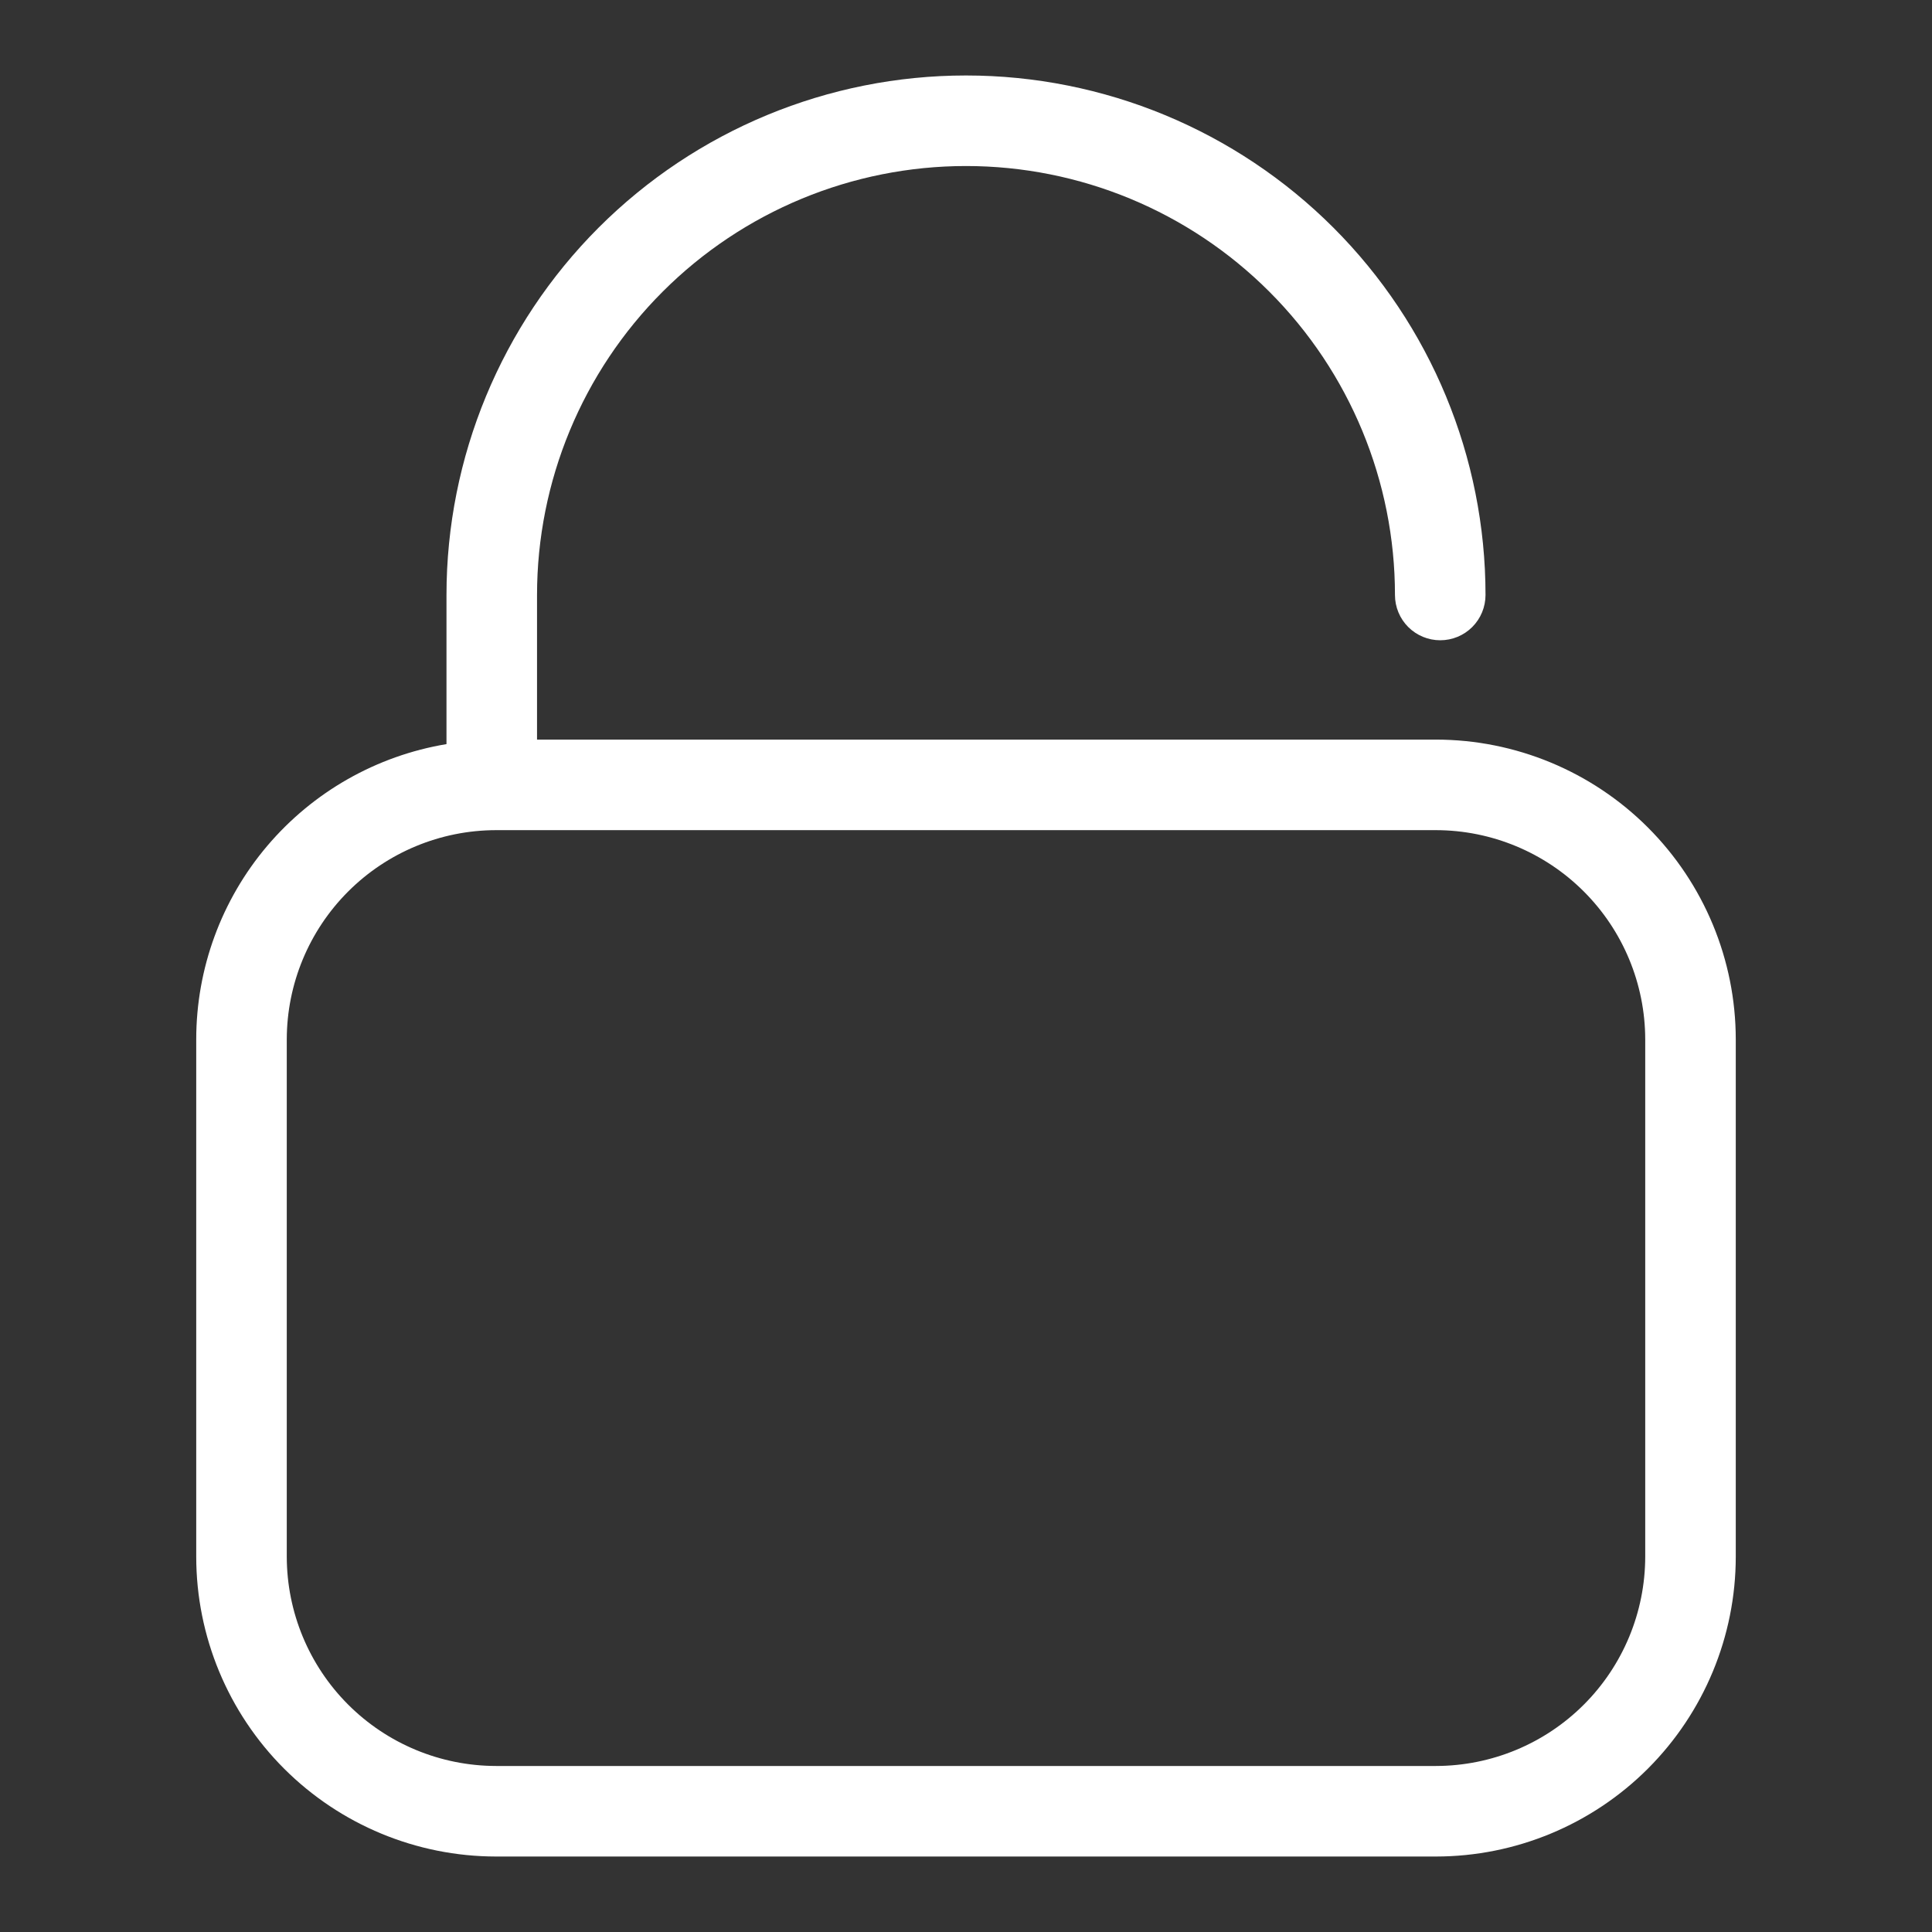 <svg width="60" height="60" viewBox="0 0 60 60" fill="none" xmlns="http://www.w3.org/2000/svg">
<rect x="0" y="0" width="60" height="60" fill="#333333" stroke="none"/>
<path d="M44.597 22.969H16.678V18.478C16.678 14.945 18.082 11.556 20.58 9.058C23.078 6.56 26.467 5.156 30 5.156C33.533 5.156 36.922 6.56 39.42 9.058C41.918 11.556 43.322 14.945 43.322 18.478C43.322 18.851 43.47 19.209 43.734 19.473C43.998 19.736 44.355 19.884 44.728 19.884C45.101 19.884 45.459 19.736 45.722 19.473C45.986 19.209 46.134 18.851 46.134 18.478C46.134 14.199 44.434 10.095 41.409 7.069C38.383 4.044 34.279 2.344 30 2.344C25.721 2.344 21.617 4.044 18.591 7.069C15.566 10.095 13.866 14.199 13.866 18.478V23.109C11.695 23.471 9.723 24.591 8.299 26.27C6.876 27.948 6.095 30.077 6.094 32.278V48.347C6.096 50.815 7.078 53.181 8.823 54.927C10.569 56.672 12.935 57.654 15.403 57.656H44.597C47.065 57.654 49.431 56.672 51.177 54.927C52.922 53.181 53.904 50.815 53.906 48.347V32.278C53.904 29.81 52.922 27.444 51.177 25.698C49.431 23.953 47.065 22.971 44.597 22.969ZM51.094 48.347C51.091 50.069 50.406 51.72 49.188 52.938C47.97 54.156 46.319 54.841 44.597 54.844H15.403C13.681 54.841 12.03 54.156 10.812 52.938C9.594 51.72 8.909 50.069 8.906 48.347V32.278C8.909 30.556 9.594 28.905 10.812 27.687C12.03 26.469 13.681 25.784 15.403 25.781H44.597C46.319 25.784 47.97 26.469 49.188 27.687C50.406 28.905 51.091 30.556 51.094 32.278V48.347Z" fill="white"/>
</svg>
